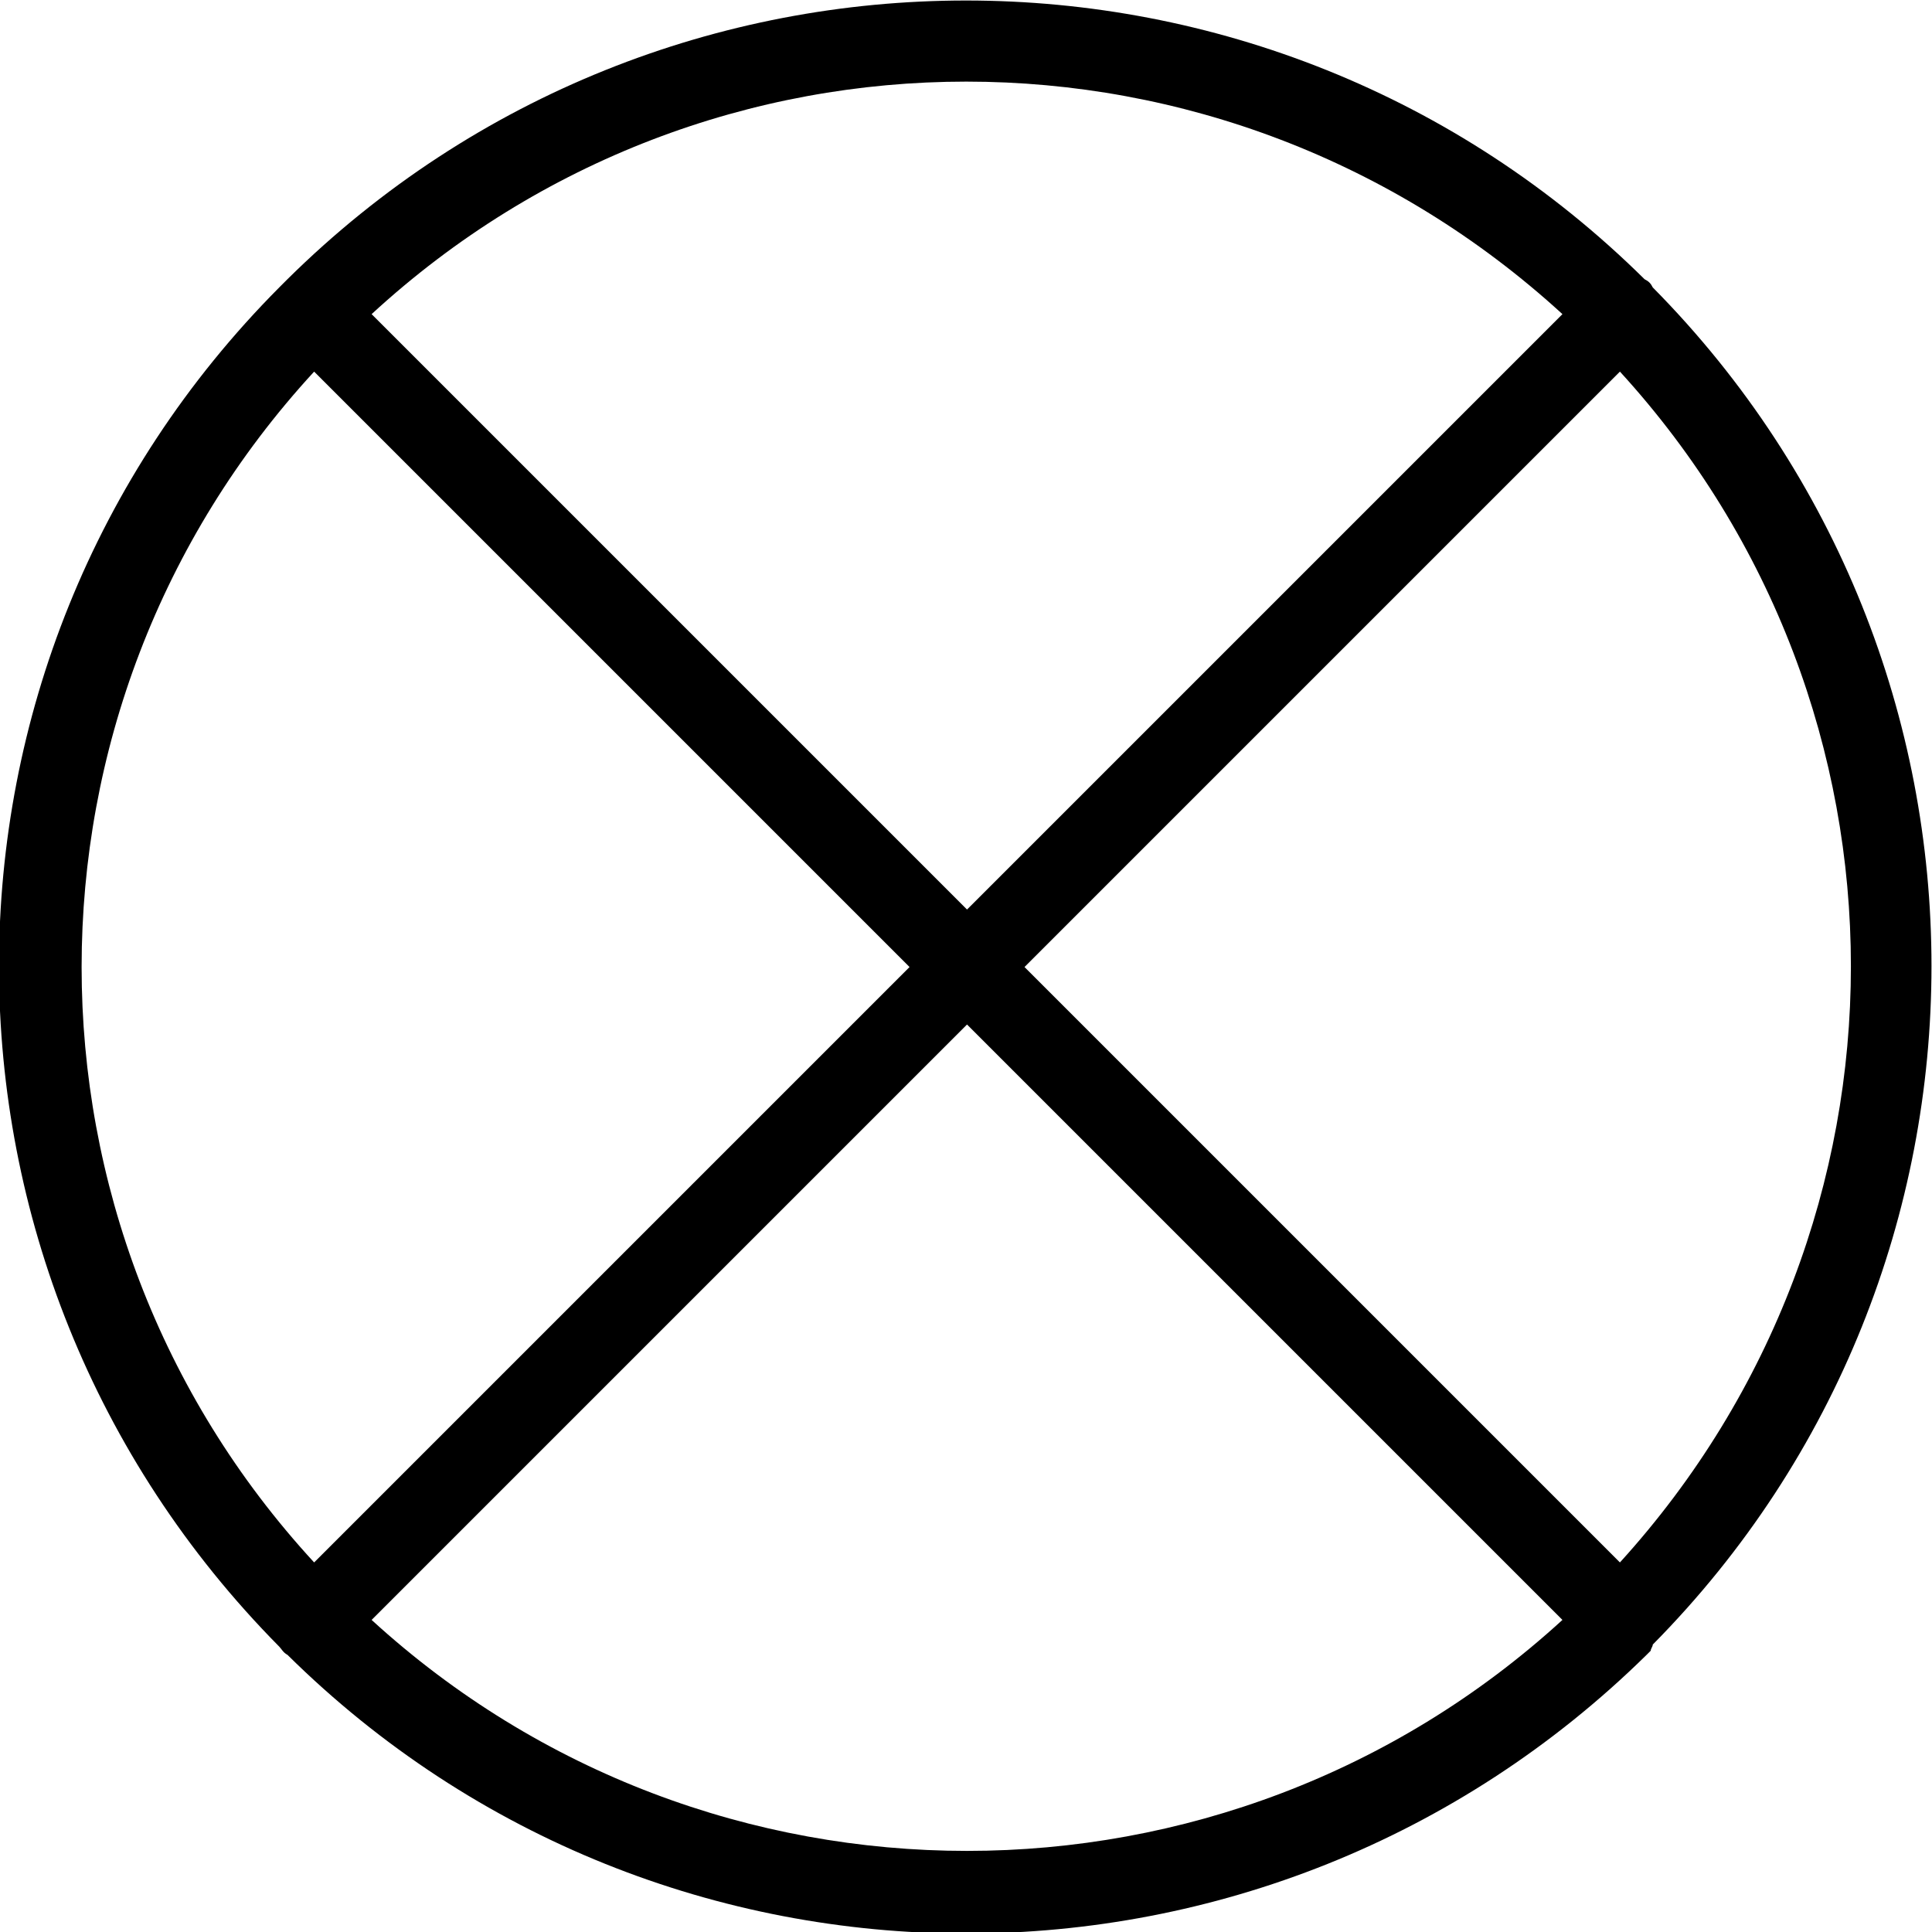 <?xml version="1.0" encoding="utf-8"?>

<svg 
version="1.1" id="Layer_1" xmlns="http://www.w3.org/2000/svg" xmlns:xlink="http://www.w3.org/1999/xlink" x="0px" y="0px"
	 viewBox="0 0 94.1 94.1" style="enable-background:new 0 0 94.1 94.1;" xml:space="preserve">
<path id="Layer_2_1_" d="M80.5,80.1c18.1-18.3,18.1-47.8,0-66.1c-0.1-0.2-0.2-0.3-0.4-0.4C61.8-4.5,32.3-4.5,14,13.6
	c-0.1,0.1-0.1,0.1-0.2,0.2c-0.1,0.1-0.1,0.1-0.2,0.2c-18.2,18.3-18.2,47.8,0,66.2c0.1,0.1,0.2,0.3,0.4,0.4
	c18.3,18.1,47.8,18.1,66.2,0c0.1-0.1,0.1-0.1,0.2-0.2C80.4,80.3,80.5,80.2,80.5,80.1z M78.9,76.1l-29-29l29-29
	C93.9,34.5,93.9,59.6,78.9,76.1z M76.1,15.3l-29,29l-29-29C34.5,0.2,59.6,0.2,76.1,15.3z M15.3,18.1l29,29l-29,29
	C0.2,59.7,0.2,34.5,15.3,18.1z M18.1,78.9l29-29l29,29C59.7,93.9,34.5,93.9,18.1,78.9z"/>
</svg>
